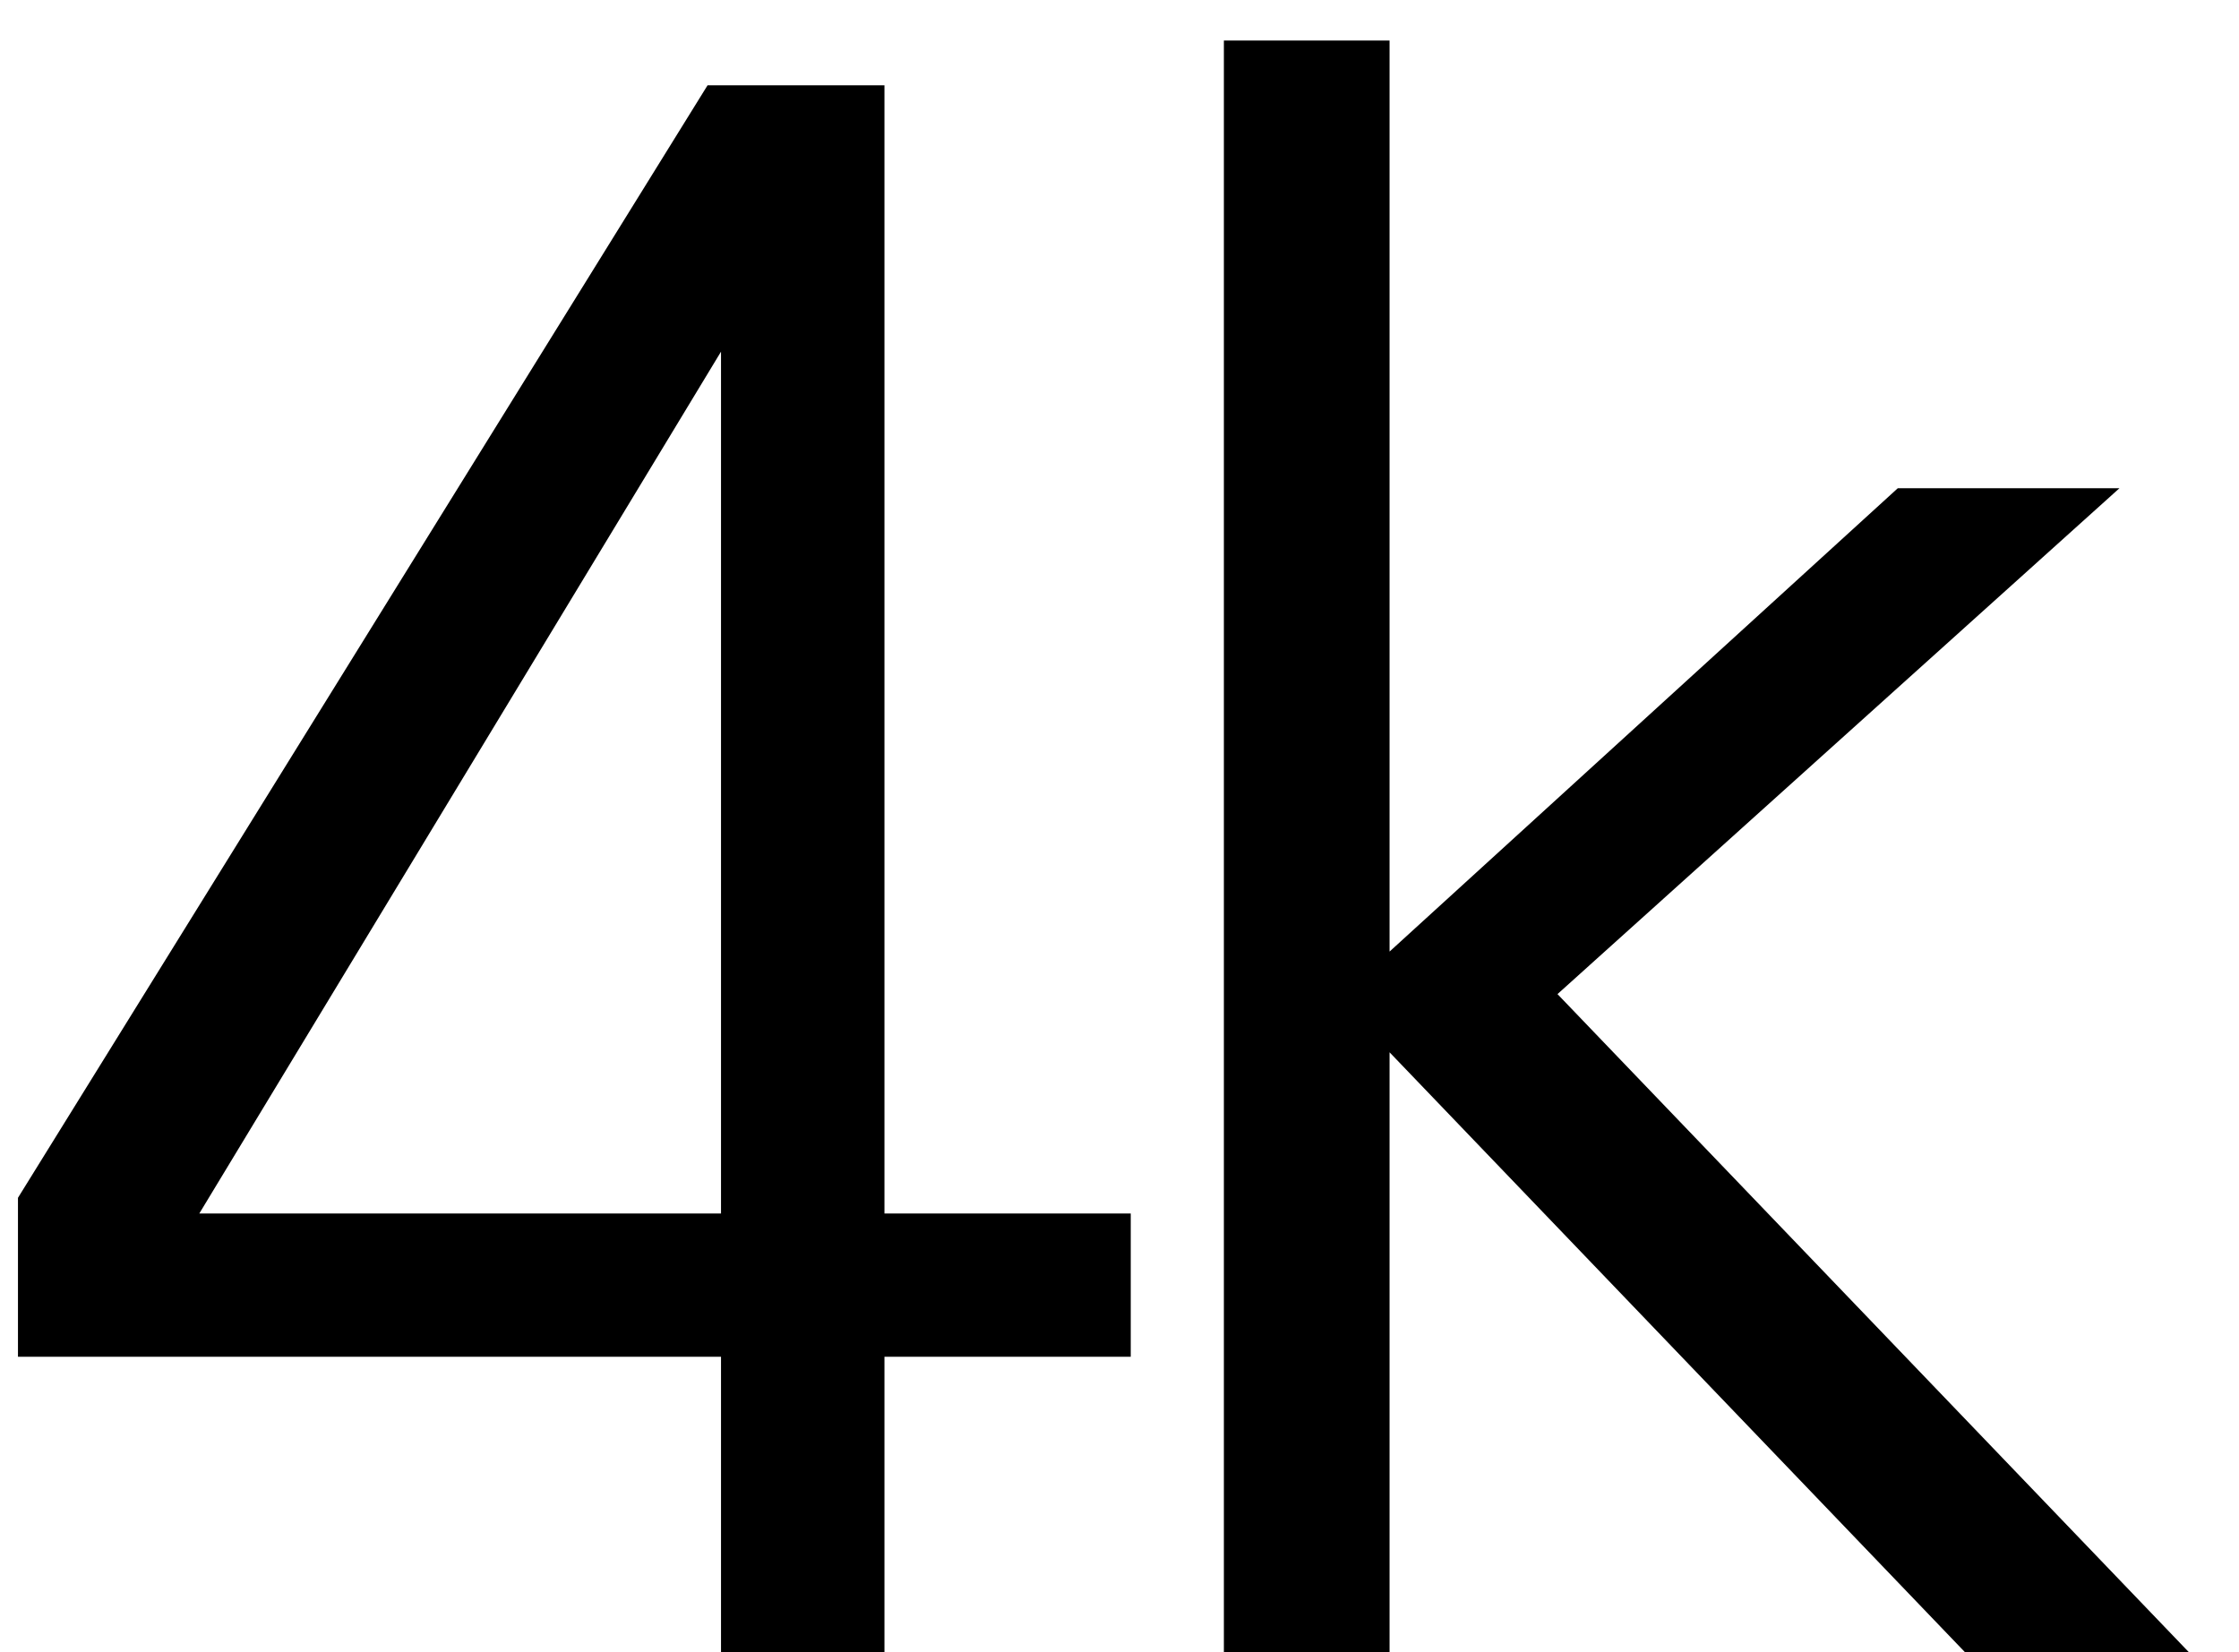 <svg width="42" height="31" viewBox="0 0 42 31" fill="none" xmlns="http://www.w3.org/2000/svg">
  <path d="M13.273 1.6H16.591V22.768H21.211V25.456H16.591V31H13.525V25.456H0.337V22.474L13.273 1.6ZM3.739 22.768H13.525V6.598L3.739 22.768ZM26.066 31H22.958V0.76H26.066V17.854L35.6 9.16H39.758L29.216 18.652L41.06 31H36.86L26.066 19.744V31Z" fill="black"/>
</svg>
